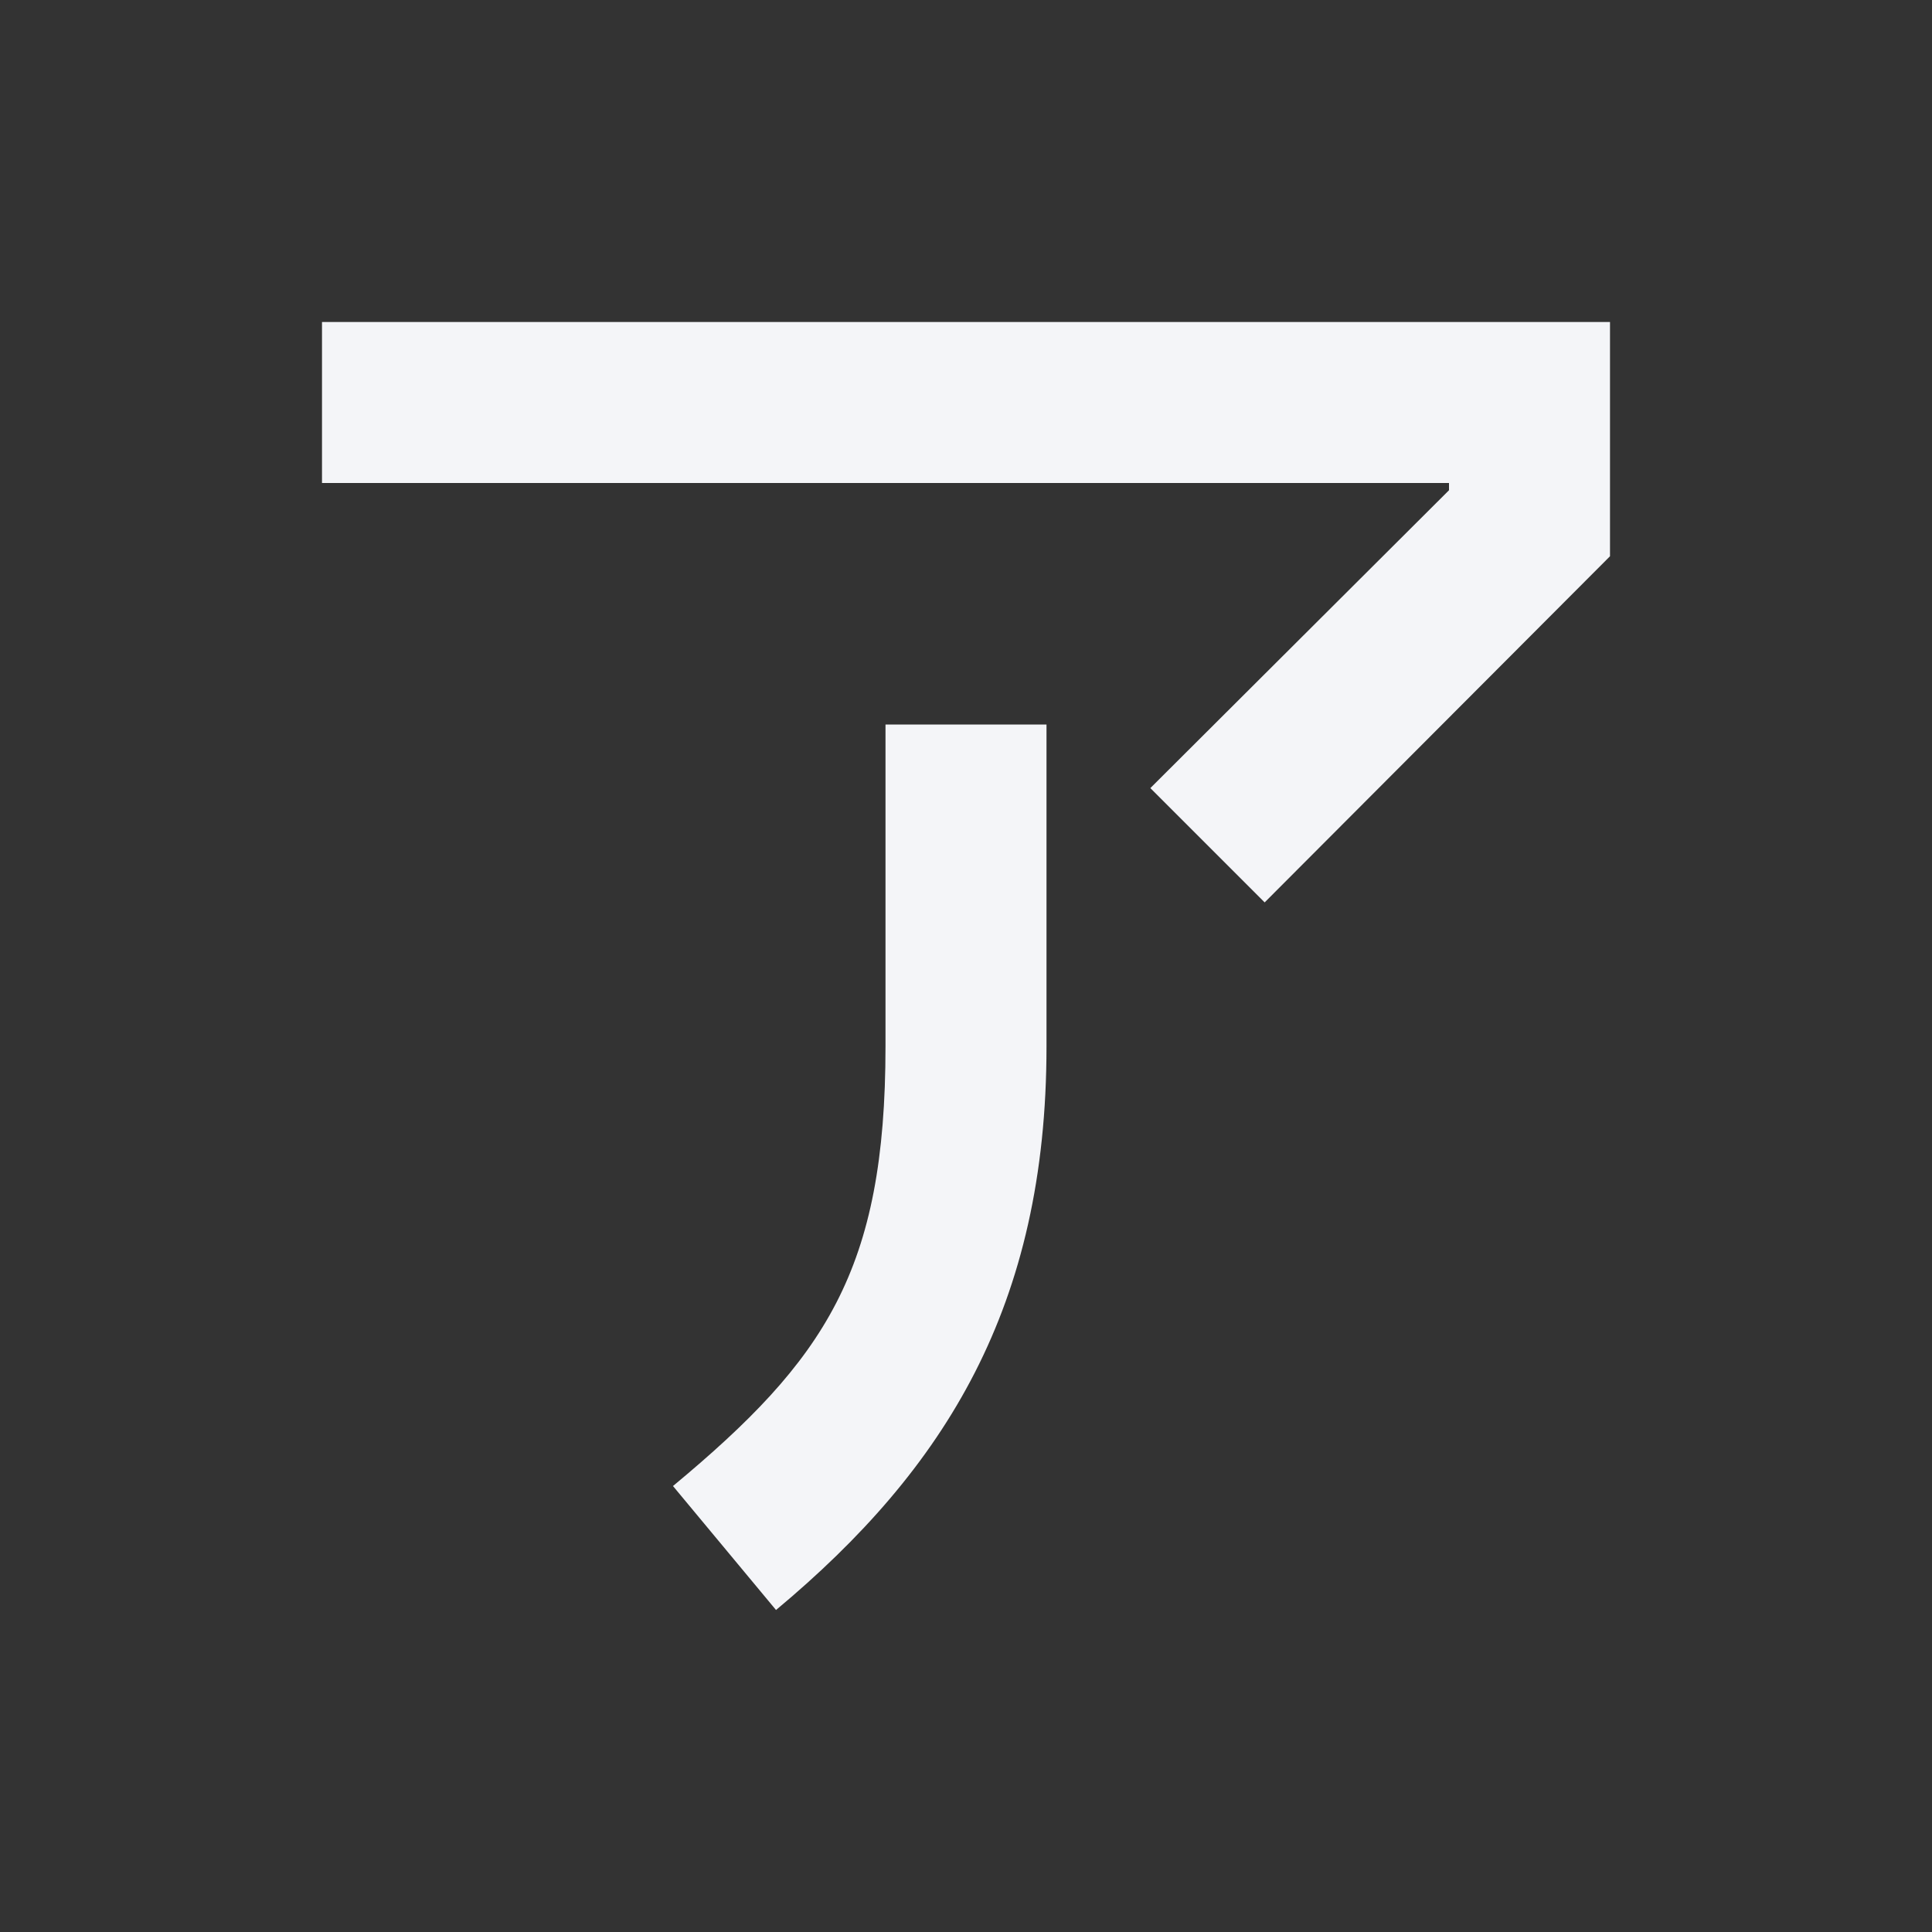 <?xml version="1.0" encoding="UTF-8"?><!DOCTYPE svg PUBLIC "-//W3C//DTD SVG 1.1//EN" "http://www.w3.org/Graphics/SVG/1.1/DTD/svg11.dtd"><svg fill="#f4f5f8" xmlns="http://www.w3.org/2000/svg" xmlns:xlink="http://www.w3.org/1999/xlink" version="1.1" id="mdi-syllabary-katakana" width="24" height="24" viewBox="0 0 24 24"><rect x="0" y="0" width="24" height="24" fill="#333333" stroke="none"/><path d="M4 4V6H18V6.09L14.29 9.79L15.71 11.21L20 6.91V4M11 9V13C11 15.78 10.25 16.89 8.36 18.46L9.64 20C11.75 18.24 13 16.22 13 13V9Z" /></svg>